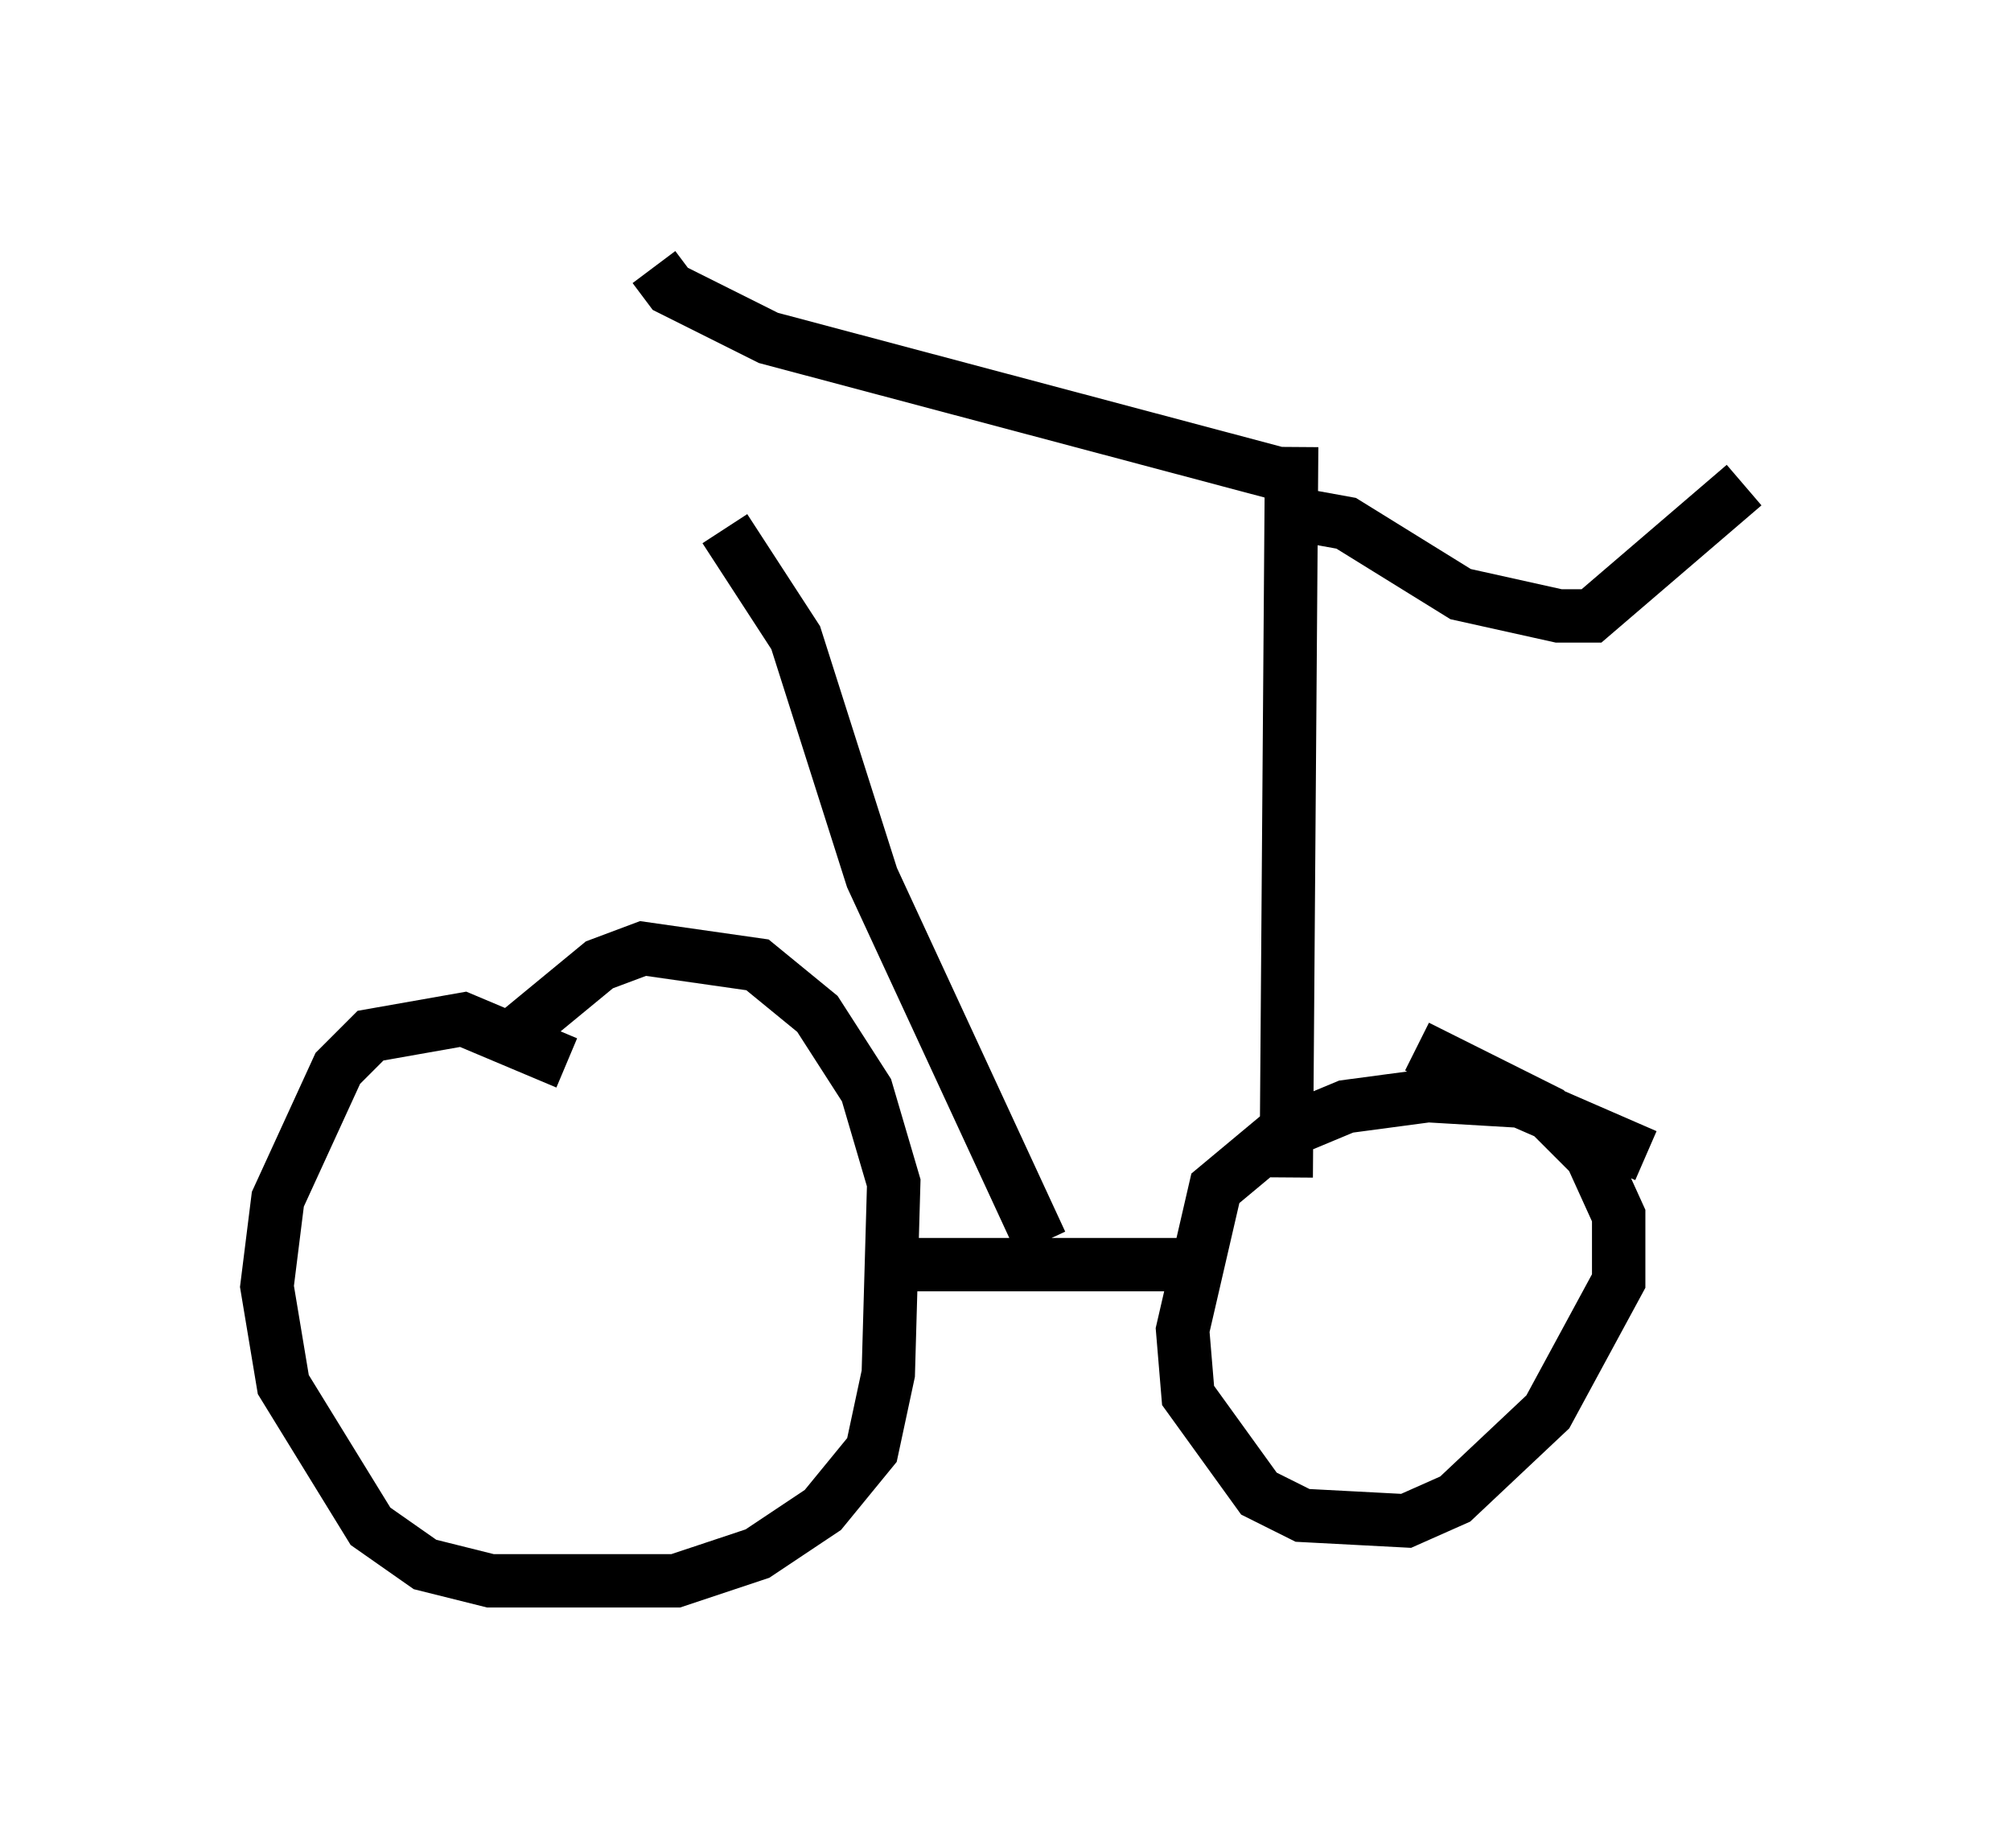 <?xml version="1.0" encoding="utf-8" ?>
<svg baseProfile="full" height="34.602" version="1.1" width="37.665" xmlns="http://www.w3.org/2000/svg" xmlns:ev="http://www.w3.org/2001/xml-events" xmlns:xlink="http://www.w3.org/1999/xlink"><defs /><rect fill="white" height="34.602" width="37.665" x="0" y="0" /><path d="M11.942, 21.64 m-1.327, -1.735 l-1.94, -0.817 -1.735, 0.306 l-0.613, 0.613 -1.123, 2.45 l-0.204, 1.633 0.306, 1.838 l1.633, 2.654 1.021, 0.715 l1.225, 0.306 3.471, 0.0 l1.531, -0.51 1.225, -0.817 l0.919, -1.123 0.306, -1.429 l0.102, -3.573 -0.51, -1.735 l-0.919, -1.429 -1.123, -0.919 l-2.144, -0.306 -0.817, 0.306 l-1.735, 1.429 m21.336, 2.144 l-2.348, -1.021 -1.735, -0.102 l-1.531, 0.204 -1.225, 0.51 l-1.225, 1.021 -0.613, 2.654 l0.102, 1.225 1.327, 1.838 l0.817, 0.408 1.94, 0.102 l0.919, -0.408 1.735, -1.633 l1.327, -2.45 0.0, -1.225 l-0.51, -1.123 -0.817, -0.817 l-2.45, -1.225 m-9.698, 4.083 l5.819, 0.0 m1.429, -1.633 l0.102, -13.679 m-0.204, 0.51 l-9.596, -2.552 -1.838, -0.919 l-0.306, -0.408 m11.842, 4.594 l1.123, 0.204 2.144, 1.327 l1.838, 0.408 0.613, 0.0 l2.858, -2.45 m-13.169, 14.19 l-3.165, -6.84 -1.429, -4.492 l-1.327, -2.042 " fill="none" stroke="black" stroke-width="1" /></svg>